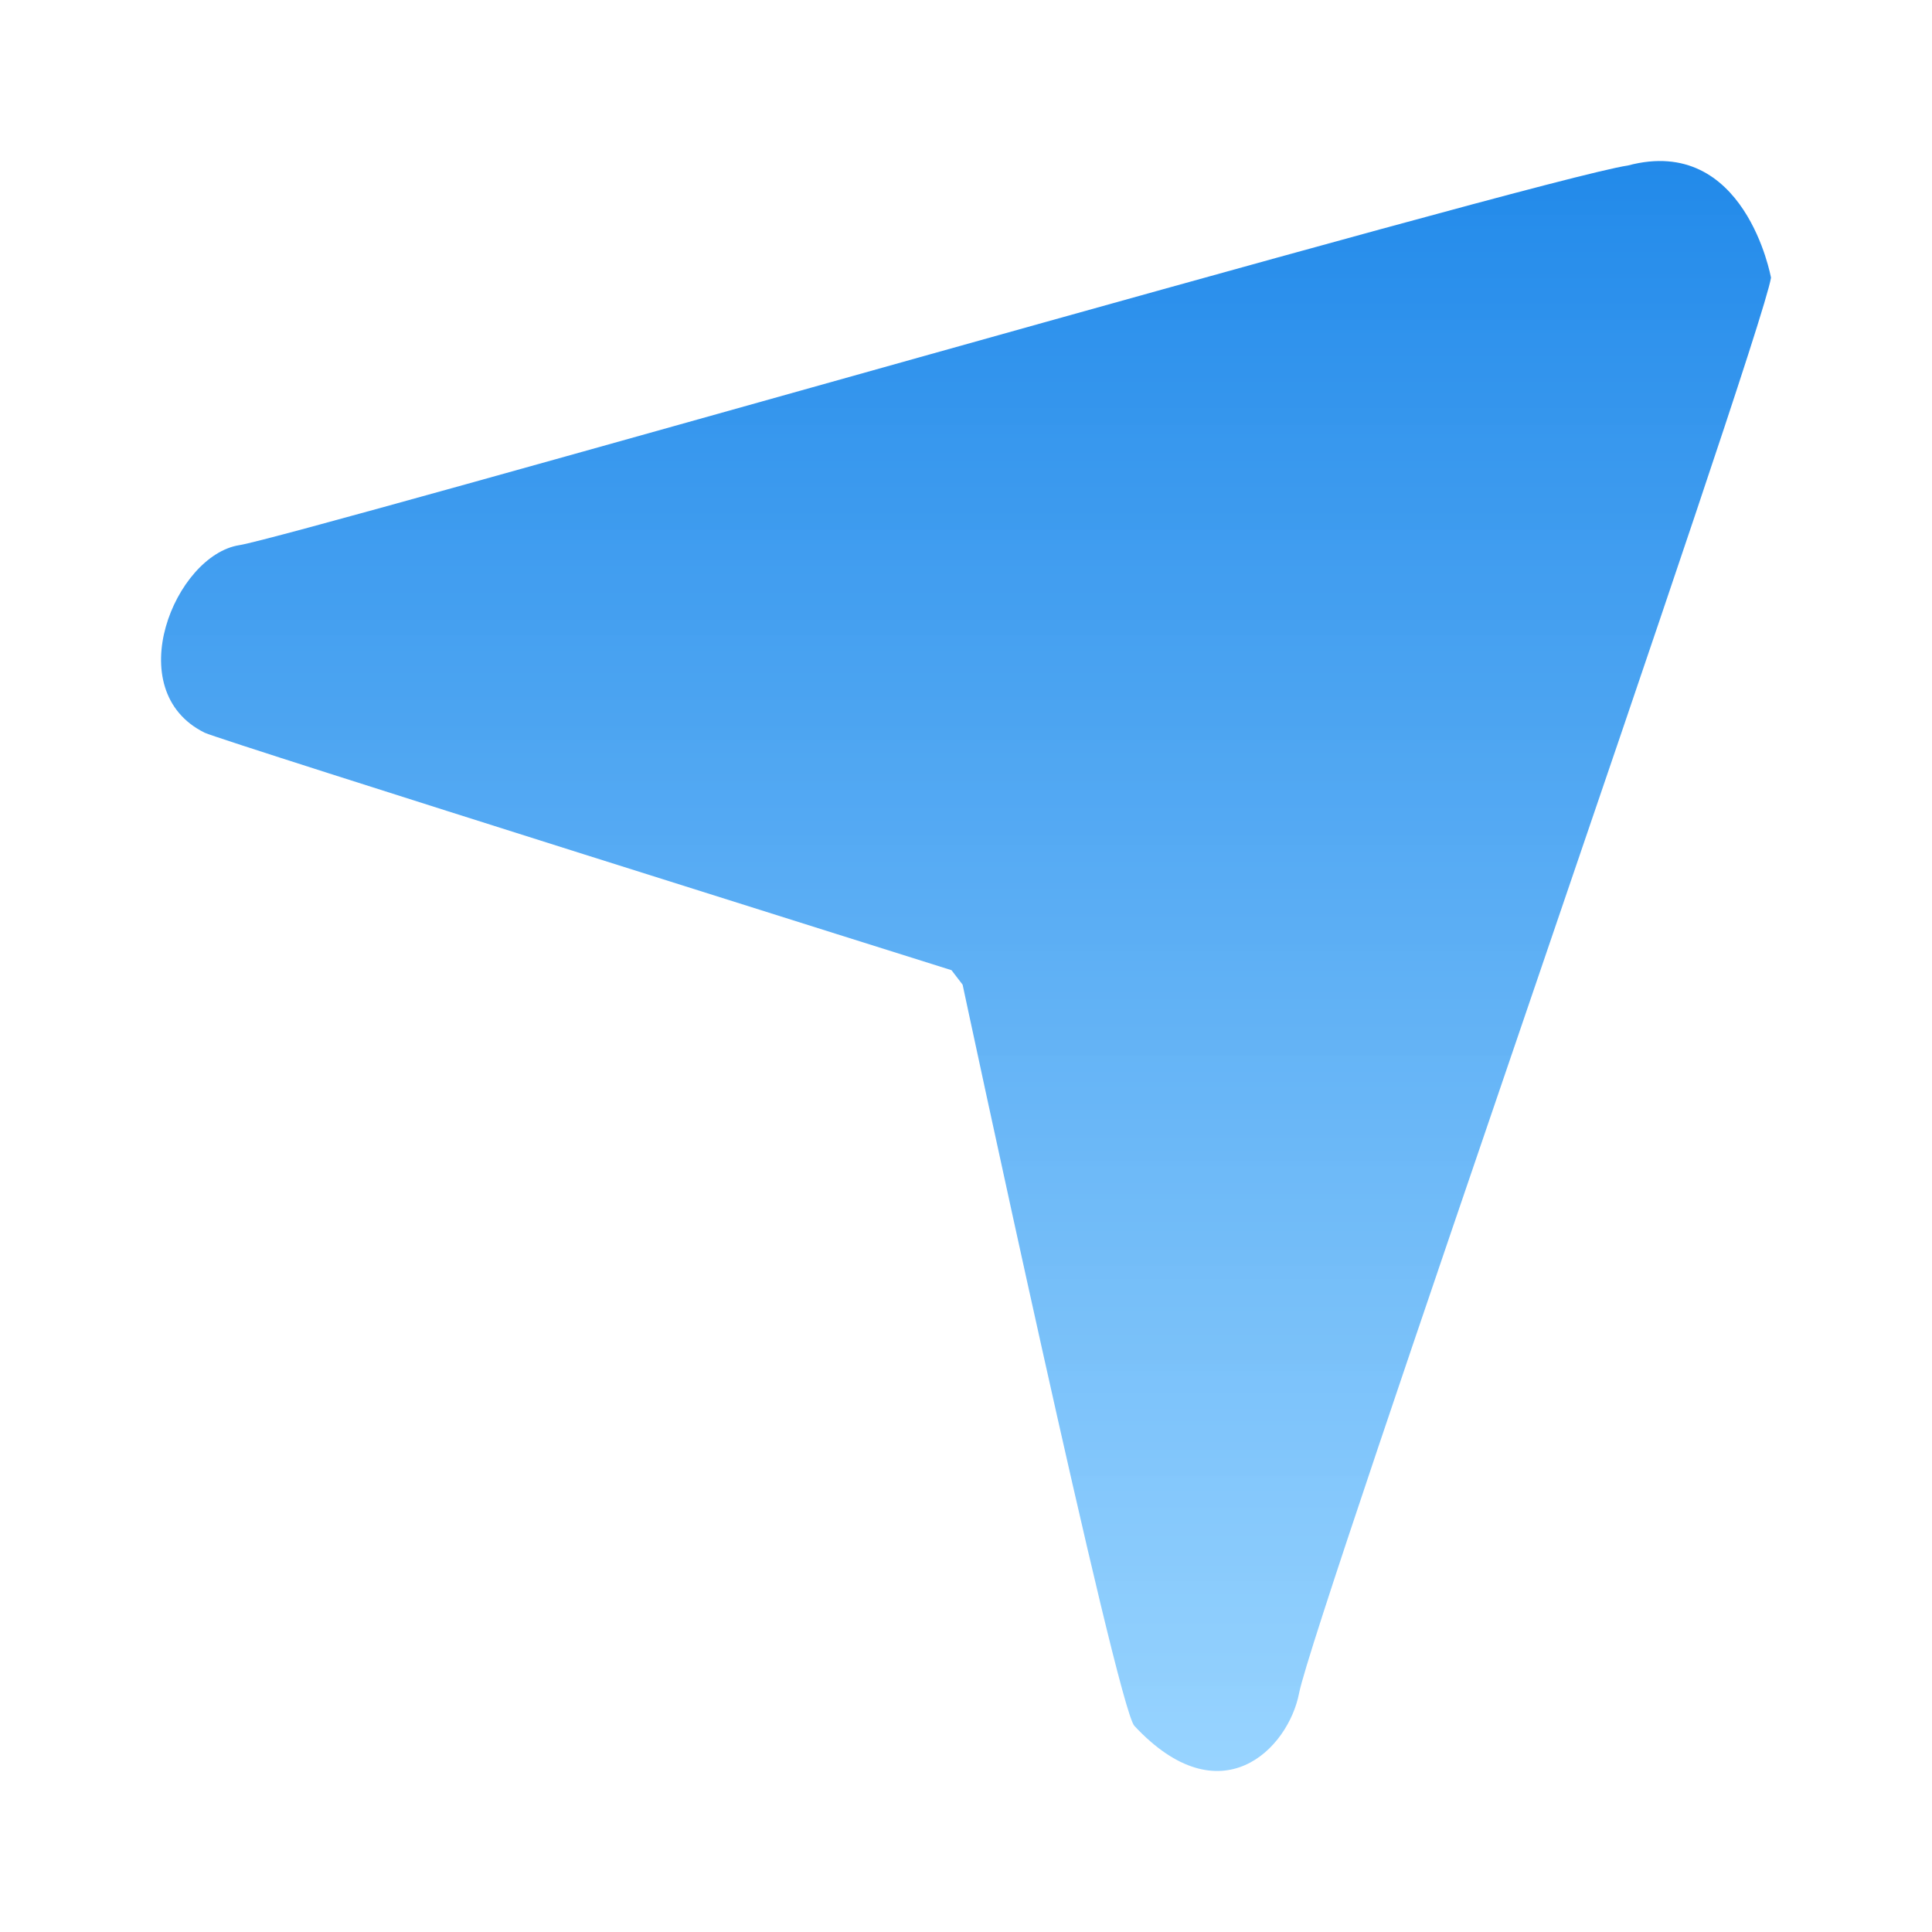 <svg width="12" height="12" viewBox="0 0 12 12" fill="none" xmlns="http://www.w3.org/2000/svg">
<path d="M10.111 1.028C9.56 1.108 1.809 3.337 1.487 3.386C1.087 3.448 0.74 4.288 1.271 4.551C1.376 4.601 5.91 6.026 5.91 6.026L5.979 6.116C5.979 6.116 6.937 10.606 7.046 10.72C7.581 11.293 8.002 10.864 8.069 10.516C8.161 10.044 10.933 2.134 11 1.725C11 1.725 10.84 0.833 10.111 1.028Z" fill="url(#paint0_linear_1675_85010)"/>
<defs>
<linearGradient id="paint0_linear_1675_85010" x1="6" y1="1" x2="6" y2="11" gradientUnits="userSpaceOnUse">
<stop stop-color="#228AEA"/>
<stop offset="1" stop-color="#91D1FF" stop-opacity="0.94"/>
</linearGradient>
</defs>
</svg>
